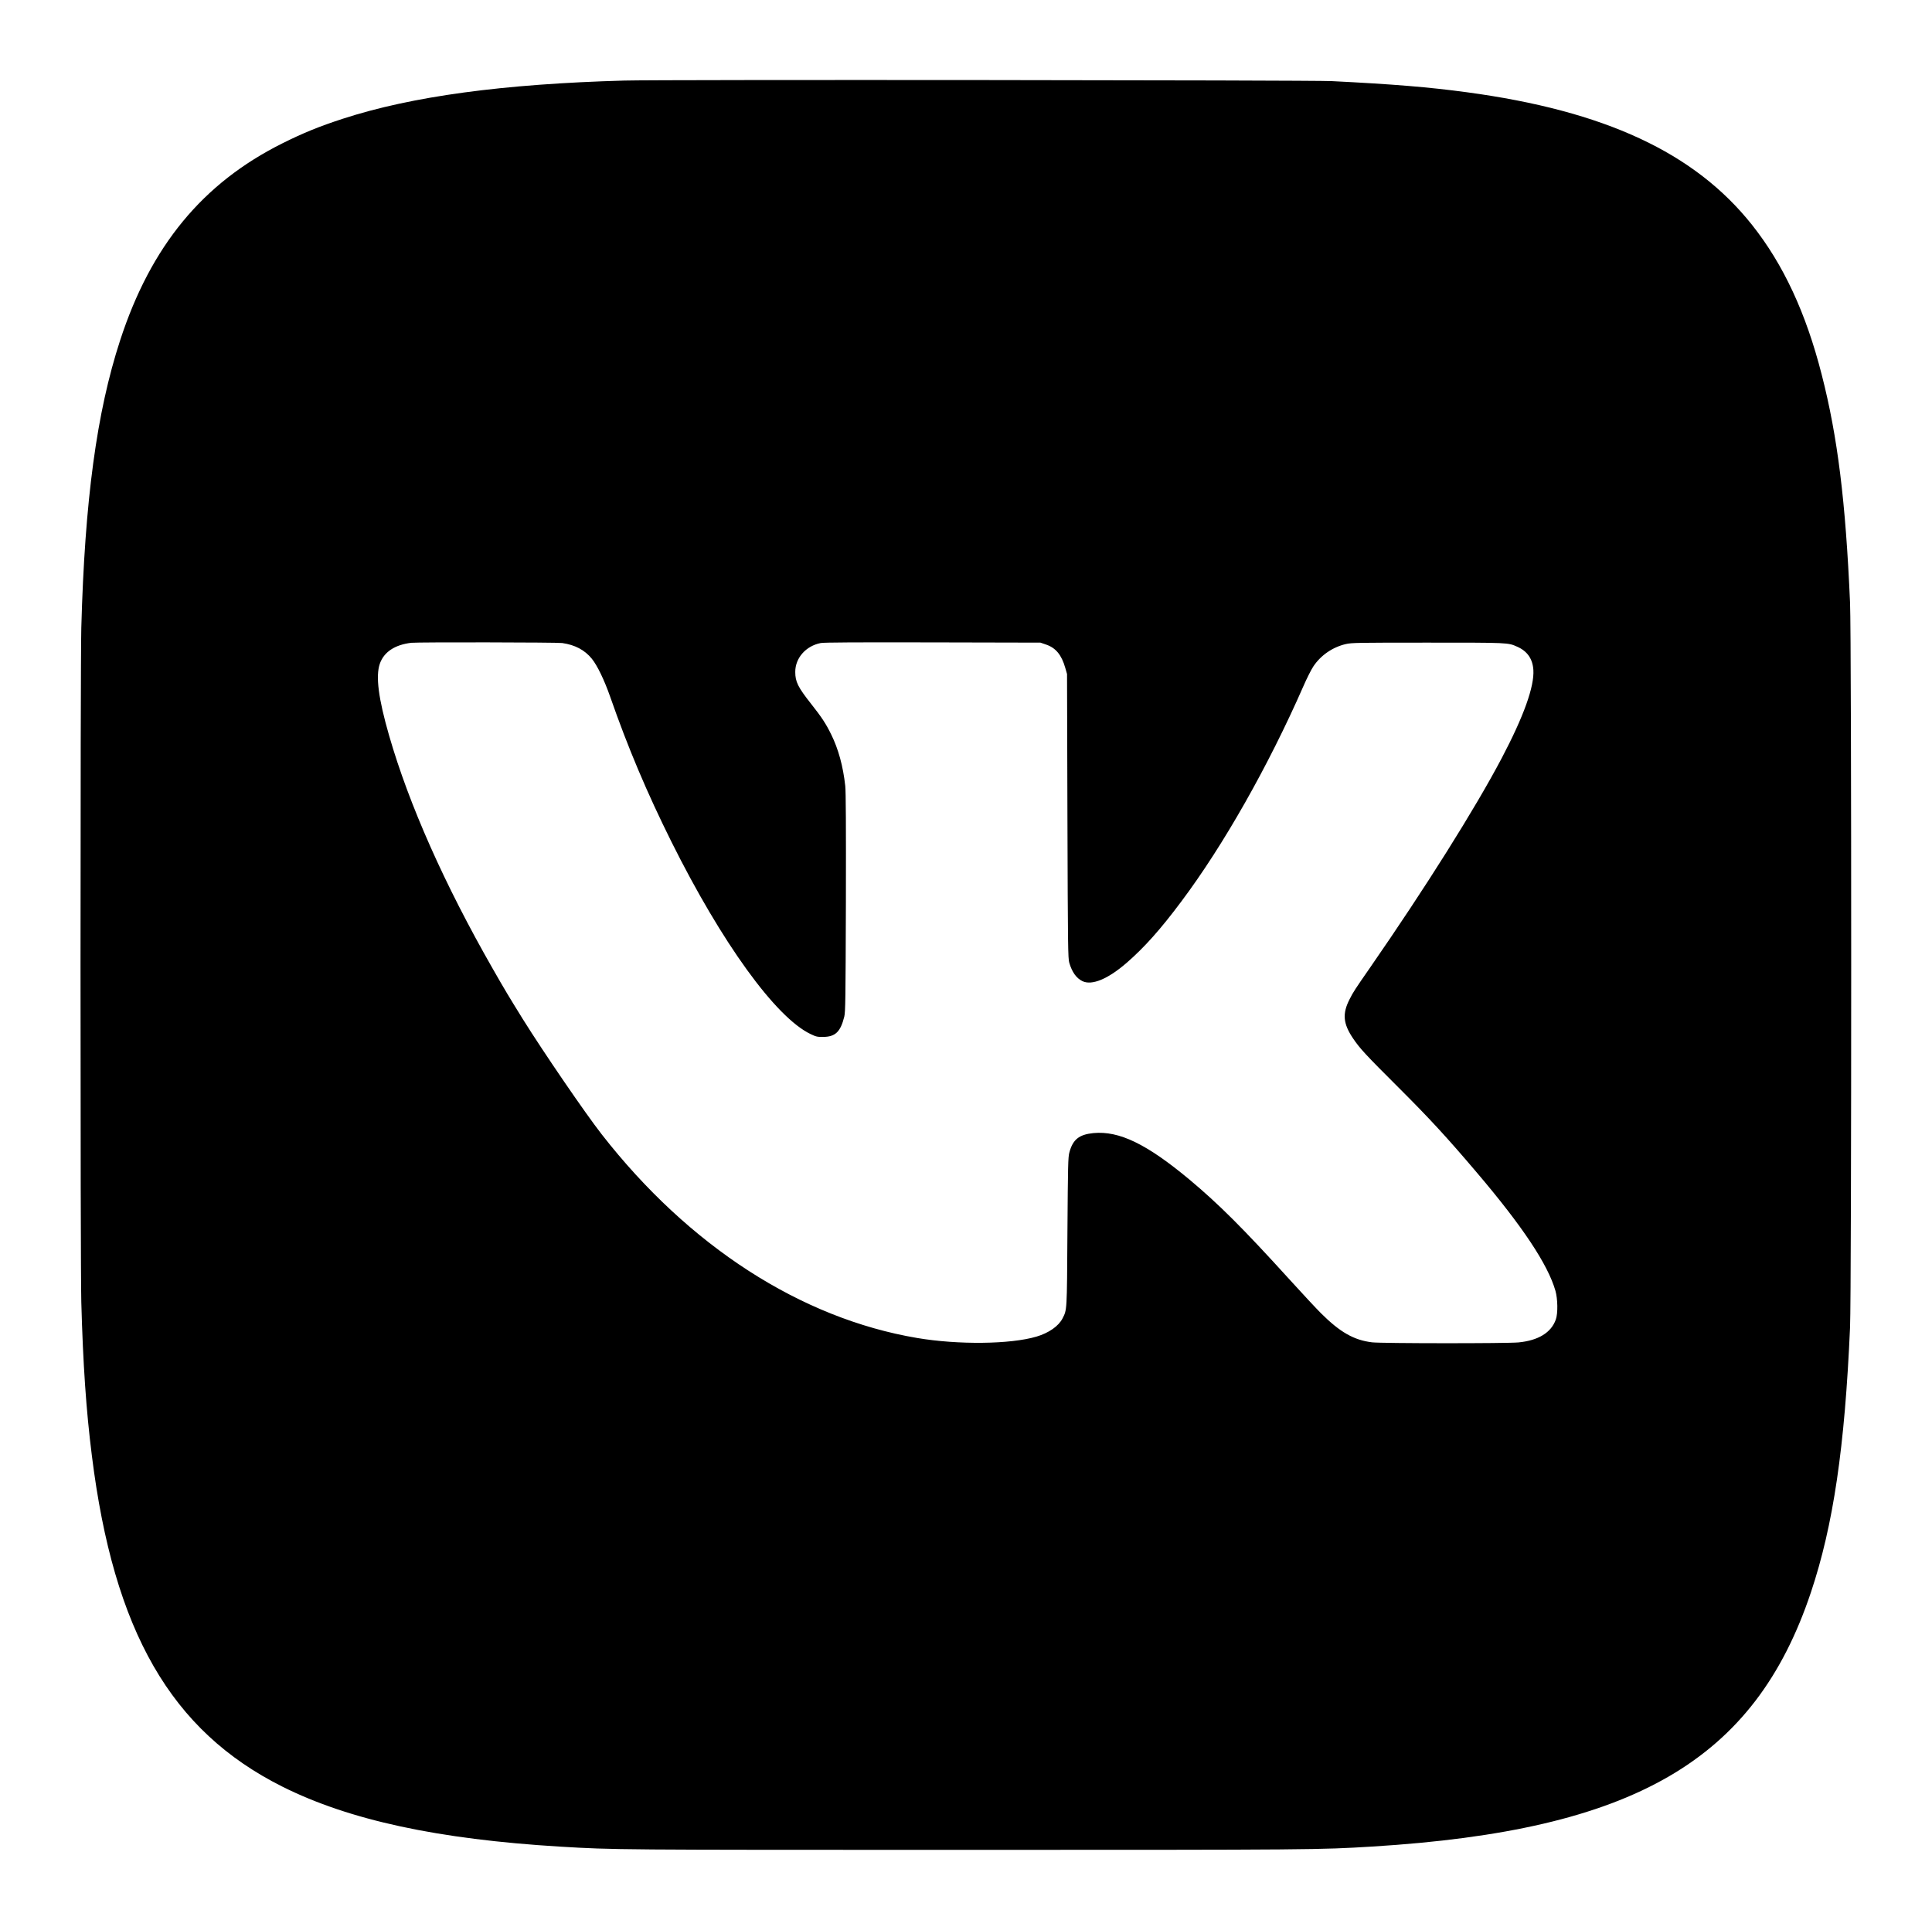 <svg version="1.0" xmlns="http://www.w3.org/2000/svg" width="3200" height="3197.333" viewBox="0 0 2400 2398"><path d="M775.5 100.1c-150.4 4.2-263.6 19.5-349.5 47.4-29.5 9.6-49.6 17.8-75.4 30.7-99 49.5-163.2 127.4-201.4 244.8-29.1 89.2-43.9 198.7-48.2 357-1.3 47.1-1.3 790.9 0 838 2.1 76.7 6 134.3 13.1 190.5 27.2 218.6 98.3 342.1 236.6 411.4 83.3 41.7 193.2 65.4 345.3 74.6 66.8 4 70.5 4 503.5 4 433.1 0 439.9-.1 505-4.1 325.5-20 475.1-106.7 545.1-315.9 27.8-83.2 42.1-180.1 48.6-329.5 1.9-42.9 1.9-857.1 0-900-5.5-126.2-15.4-206.2-35.2-283.5-19.6-76.8-47.6-136.9-86.5-186-71.3-89.9-182.9-141.8-354.5-164.9-46.5-6.3-91.2-10-167.5-13.8-27-1.3-832.9-2-879-.7zm-77 698.9c15.8 2.3 27.8 8.6 36.6 19.4 6.7 8.1 15.5 26.3 22.8 47.1 22.3 63.9 45.8 119.4 76.2 180.5 62.7 125.8 129.5 218.2 172.9 238.9 6.7 3.2 8.3 3.6 15.5 3.5 15.2-.1 21.6-6.3 26.3-25.2 1.4-6 1.6-20.6 2-141.7.2-94.6 0-138-.8-145-2.7-24.5-8.5-45.8-17.5-64-6.4-13.1-11.8-21.4-25.2-38.3-16-20.3-19.4-27.1-19.4-39.2-.1-17.4 13.2-32.4 31.6-36 4.4-.8 42.4-1 139.5-.8l133.5.3 6.7 2.3c12.3 4.1 19.5 12.9 24.1 29l2.2 7.7.5 176.5c.5 163.4.7 176.9 2.3 182.3 3.5 11.8 8.8 19.1 16.3 22.8 11.8 5.7 31.7-2.6 54.9-22.7 22-19.1 42.1-41.6 68-76.3 52.4-69.9 108.2-168.5 151.5-267.2 4.2-9.7 9.8-20.8 12.4-24.7 9.2-13.9 23.8-24 40.3-27.9 7.3-1.7 14.3-1.8 101.8-1.8 100.8 0 99.7-.1 111.3 5.1 12.5 5.5 19.1 15.1 20 28.8 1.3 20.6-11.9 57.5-39.3 109.6-33.1 62.9-94.8 161-163.2 259.8-19.3 27.8-21.2 30.7-25.8 39.8-9.2 18-8.1 30.3 4.4 48.8 8.6 12.7 15.7 20.3 56.6 61.1 37.7 37.6 59.7 61.4 97.1 105.5 56.8 66.8 88.3 114.3 97.6 146.8 2.9 10.1 3.2 28.2.5 35.7-5.7 16.3-21.7 26.1-46.4 28.5-14.9 1.4-170 1.3-181.8-.1-22.6-2.7-39.9-12.6-63.5-36.1-6.2-6.2-23.9-25.2-39.3-42.2-57.2-63-87.5-93.3-124.2-124-53.1-44.2-87.2-60.7-119.2-57.7-17.9 1.8-25.6 8-29.9 24.1-1.6 5.8-1.8 15.8-2.4 98.5-.6 99.6-.5 96.7-6.1 107.7-4.9 9.6-17.1 18.1-32.4 22.6-32.4 9.6-97.2 10.3-148.2 1.7-144.5-24.4-283.5-114.1-391.8-253-20.8-26.7-72.3-102-98.2-143.5-17.4-28.1-22-35.7-37.3-62.5-59.8-104.5-103.9-203.7-128.6-289.4-13.3-46.1-16.9-73.8-11.6-89.3 5.1-14.7 18.7-23.7 39.2-26.1 8.1-.9 180.9-.6 187.5.3z" fill="0"/></svg>